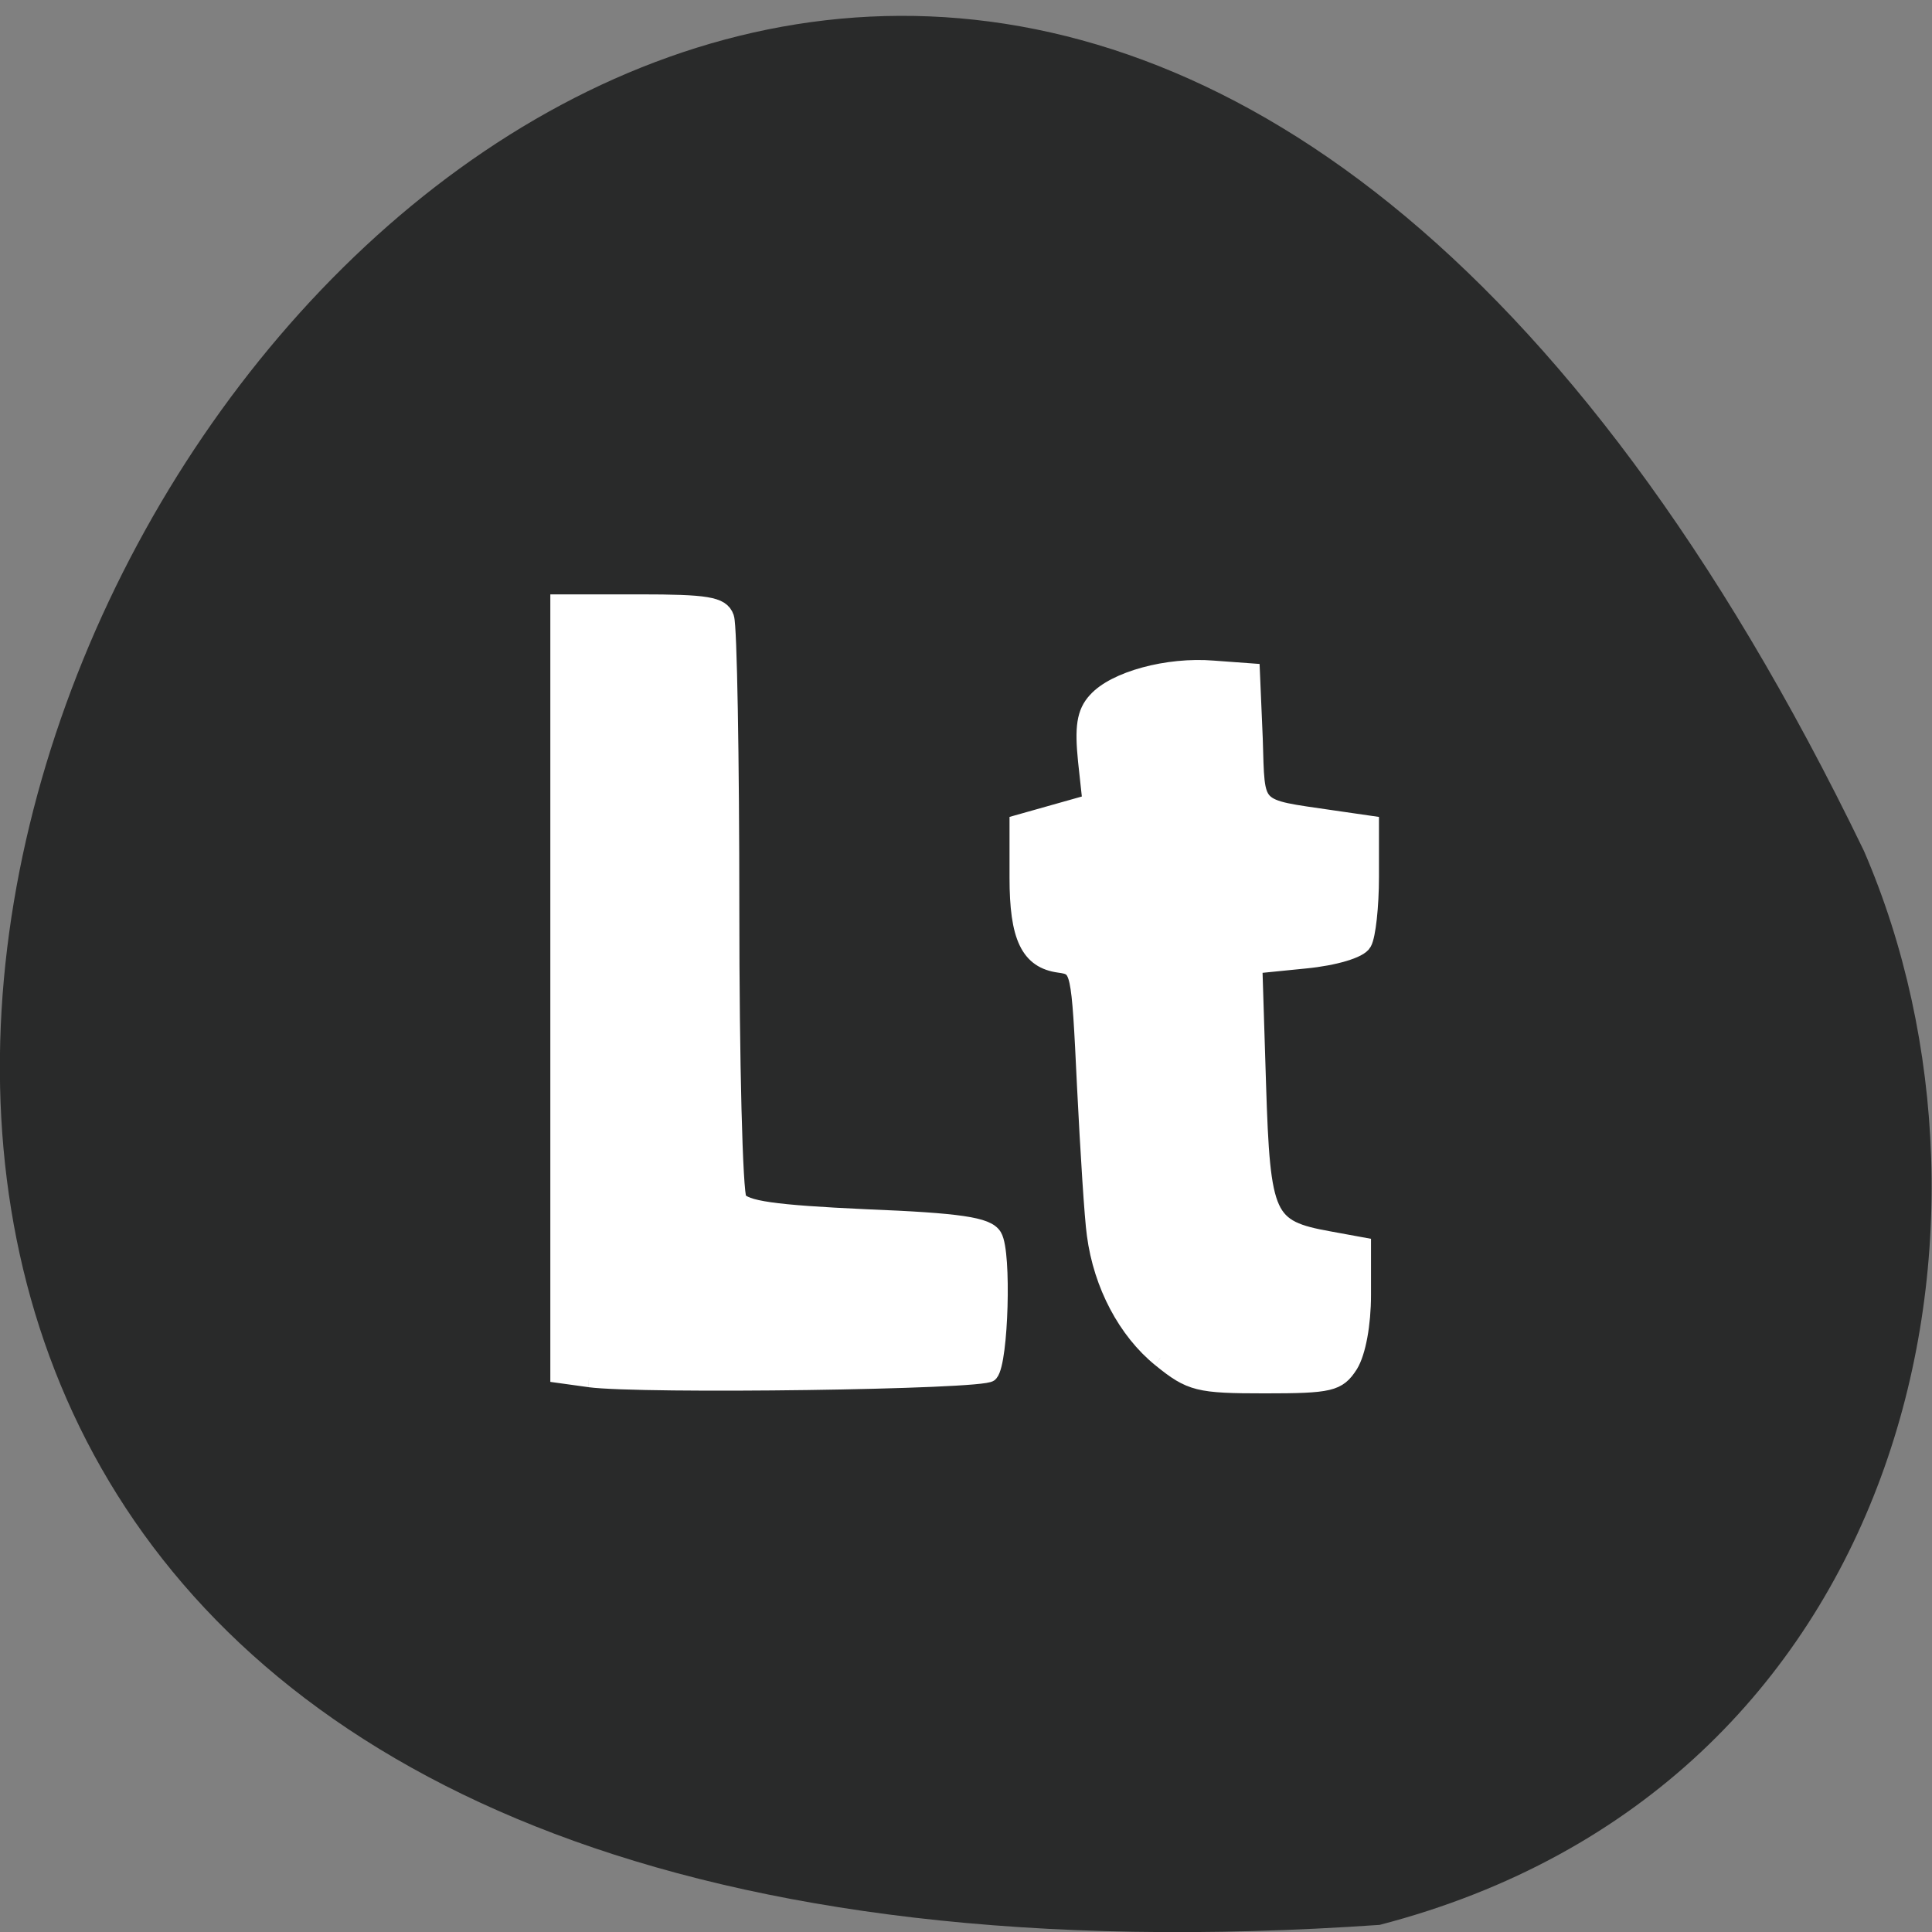 <svg xmlns="http://www.w3.org/2000/svg" viewBox="0 0 16 16"><rect x="0" y="0" width="16" height="16" fill="#808080" stroke="none"/><path d="m 11.426 15.941 c -23.01 1.59 -5.762 -29.11 4.01 -8.895 c 1.348 3.113 0.363 7.758 -4.01 8.895" fill="#252626" fill-opacity="0.953"/><g fill="#fff" stroke="#fff" stroke-width="2.048" stroke-miterlimit="2" transform="matrix(0.067 0 0 0.075 -0.568 -1.179)"><path d="m 81.29 167.87 l -3.765 -0.466 v -85.03 h 10.02 c 8.224 0 10.136 0.259 10.657 1.605 c 0.348 0.88 0.637 15.328 0.637 32.16 c 0 16.829 0.405 31.28 0.927 32.11 c 0.695 1.087 4.402 1.553 15.754 2.02 c 11.584 0.414 15 0.88 15.812 2.071 c 1.158 1.709 0.753 13.671 -0.463 14.914 c -0.811 0.88 -43.03 1.398 -49.578 0.621"/><path d="m 151.89 165.65 c -4.228 -3.055 -7.24 -8.13 -8.05 -13.619 c -0.29 -1.761 -0.811 -9.166 -1.216 -16.415 c -0.695 -13.1 -0.753 -13.205 -3.243 -13.515 c -3.765 -0.466 -5.097 -2.952 -5.097 -9.476 v -5.903 l 9.04 -2.278 l -0.579 -4.764 c -0.405 -3.625 -0.174 -5.178 1.158 -6.473 c 2.317 -2.33 8.862 -3.936 14.538 -3.521 l 4.749 0.311 l 0.348 7.301 c 0.29 8.182 -0.29 7.612 9.557 8.907 l 4.807 0.621 v 5.748 c 0 3.211 -0.405 6.421 -0.869 7.146 c -0.463 0.777 -3.591 1.605 -7.182 1.916 l -6.371 0.57 l 0.463 13.205 c 0.521 14.965 1.1 16.05 8.862 17.296 l 4.112 0.673 v 5.334 c 0 3.211 -0.637 6.266 -1.564 7.612 c -1.448 2.02 -2.433 2.227 -10.541 2.227 c -8.224 0 -9.209 -0.207 -12.916 -2.9"/></g></svg>